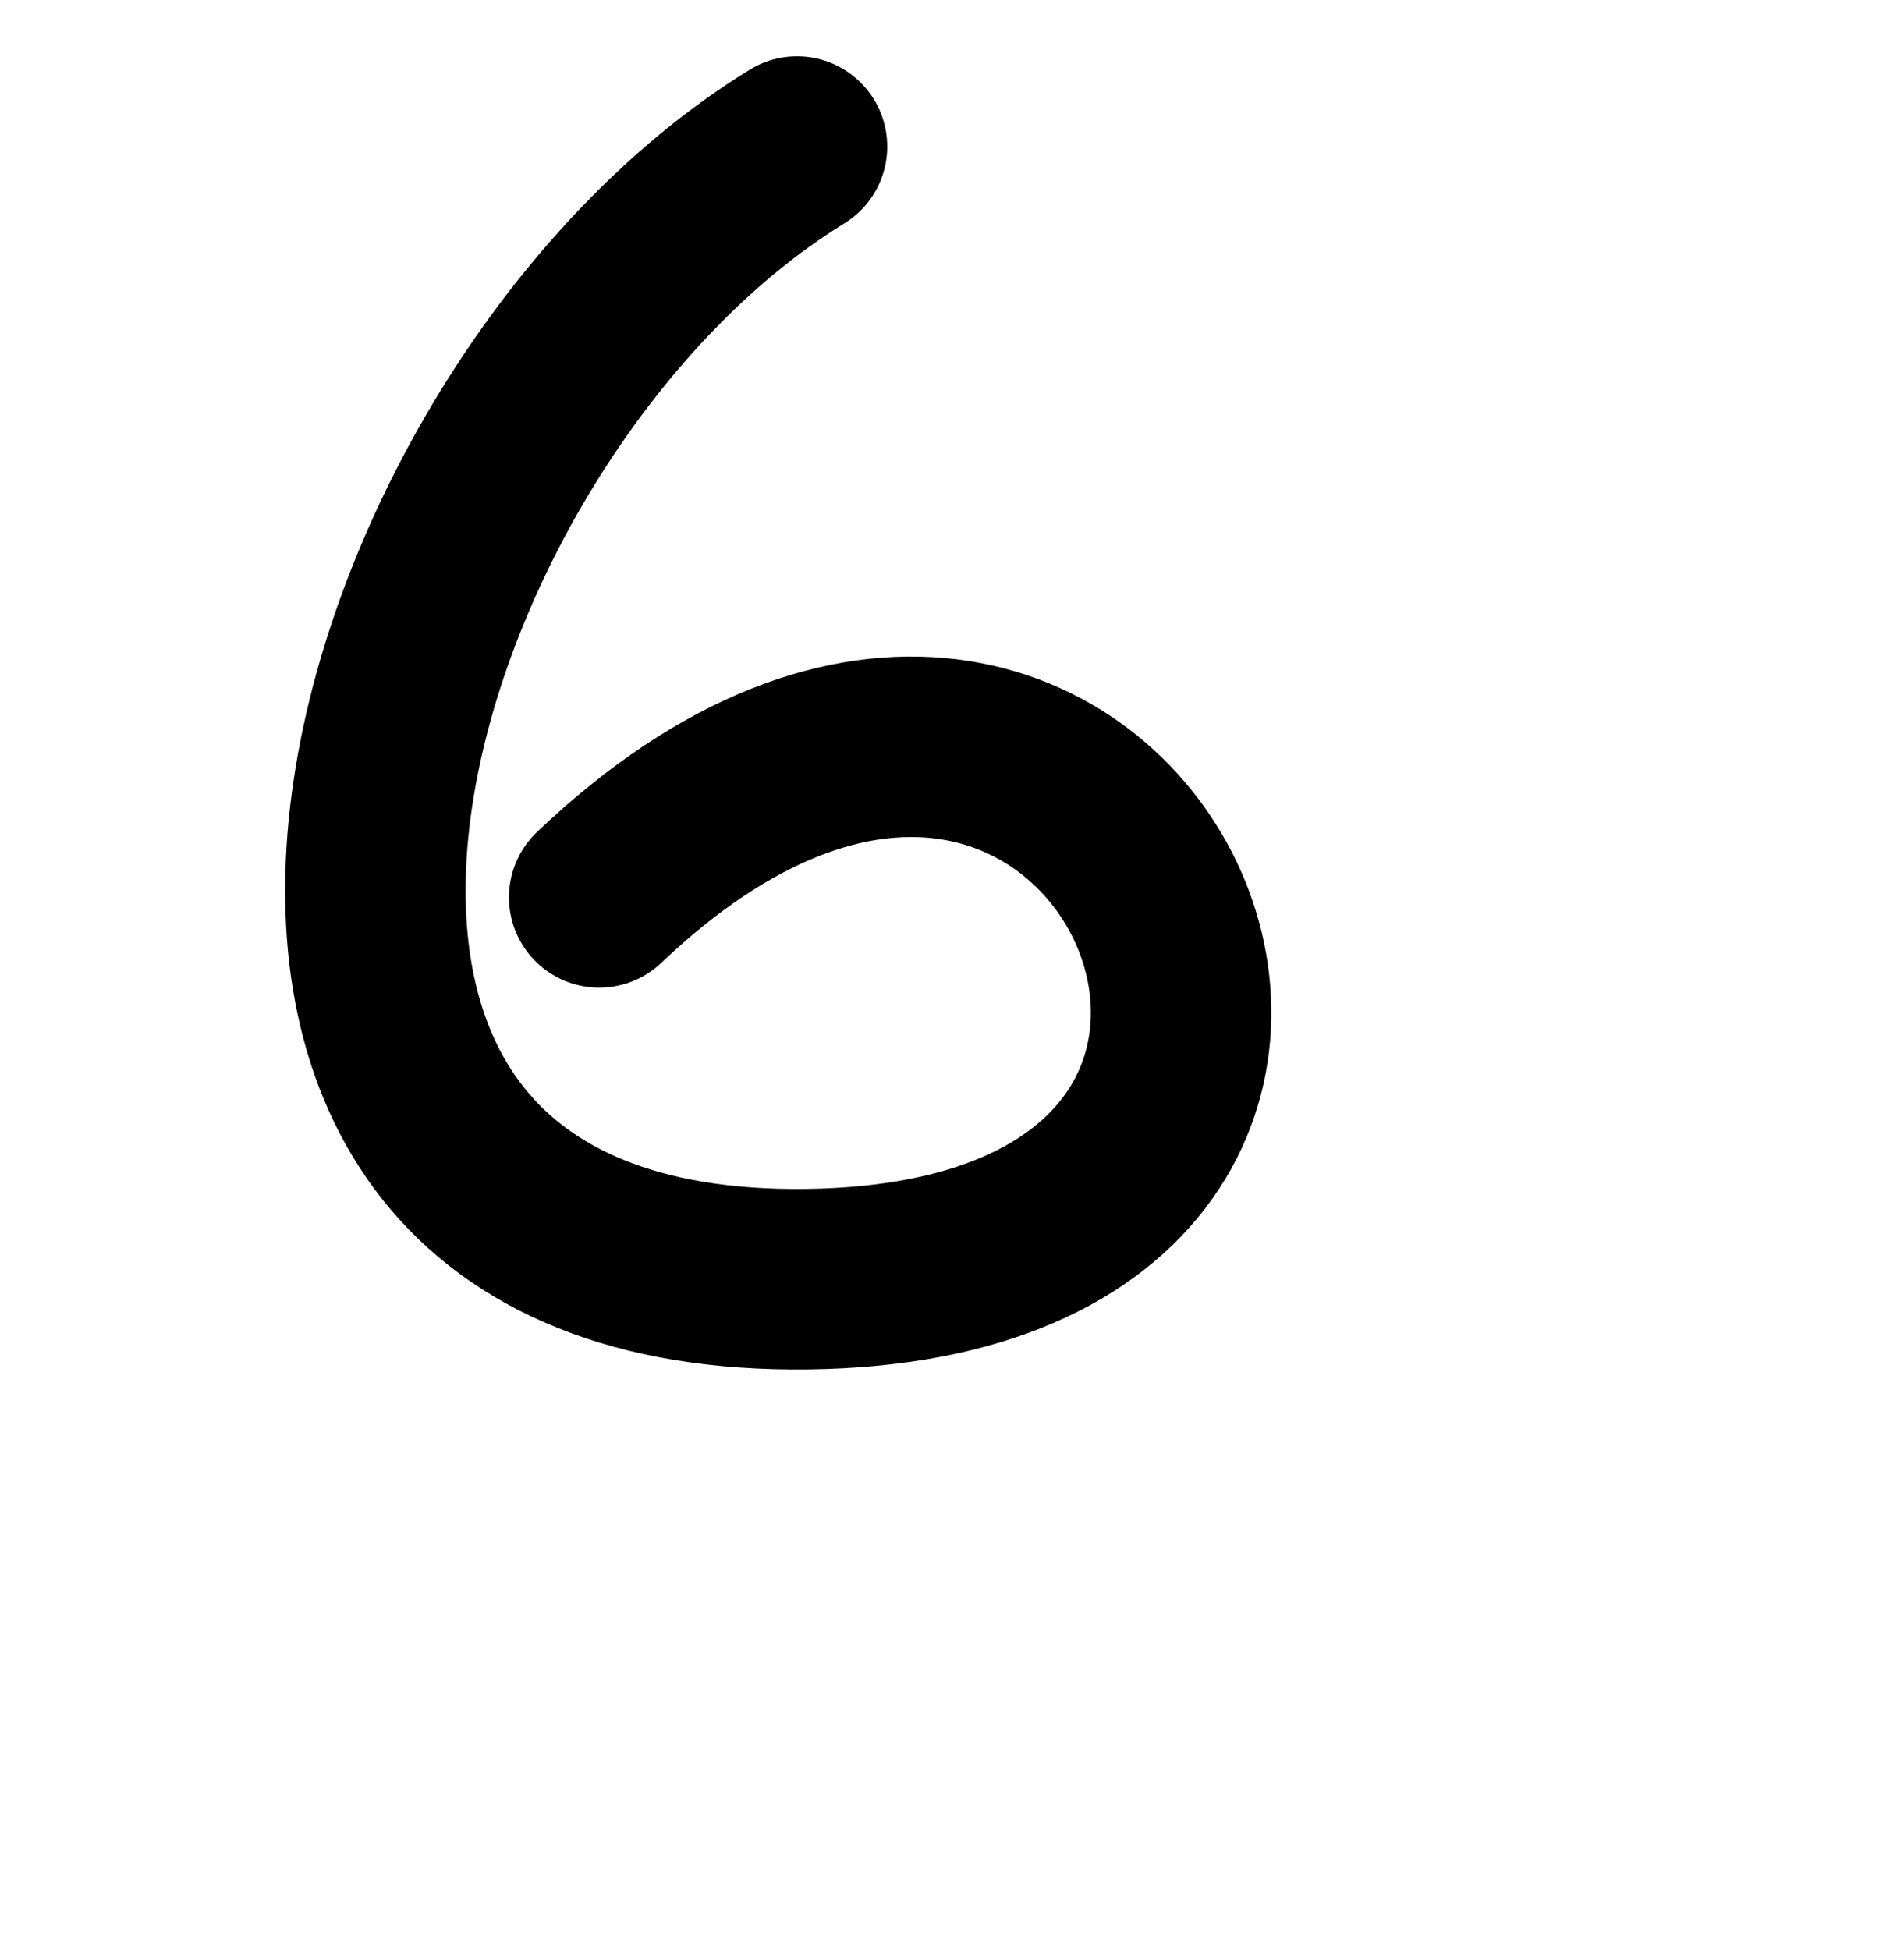 <svg xmlns="http://www.w3.org/2000/svg" width="2000" height="2048">
    <path d="M837.181 153.925C377.96 436.178 123.826 1353.215 848.5 1343.433c724.673-9.783 321.994-915.78-219.097-400.962" fill="none" stroke="#000" stroke-width="189.566" stroke-linecap="round" stroke-linejoin="round"/>
</svg>
